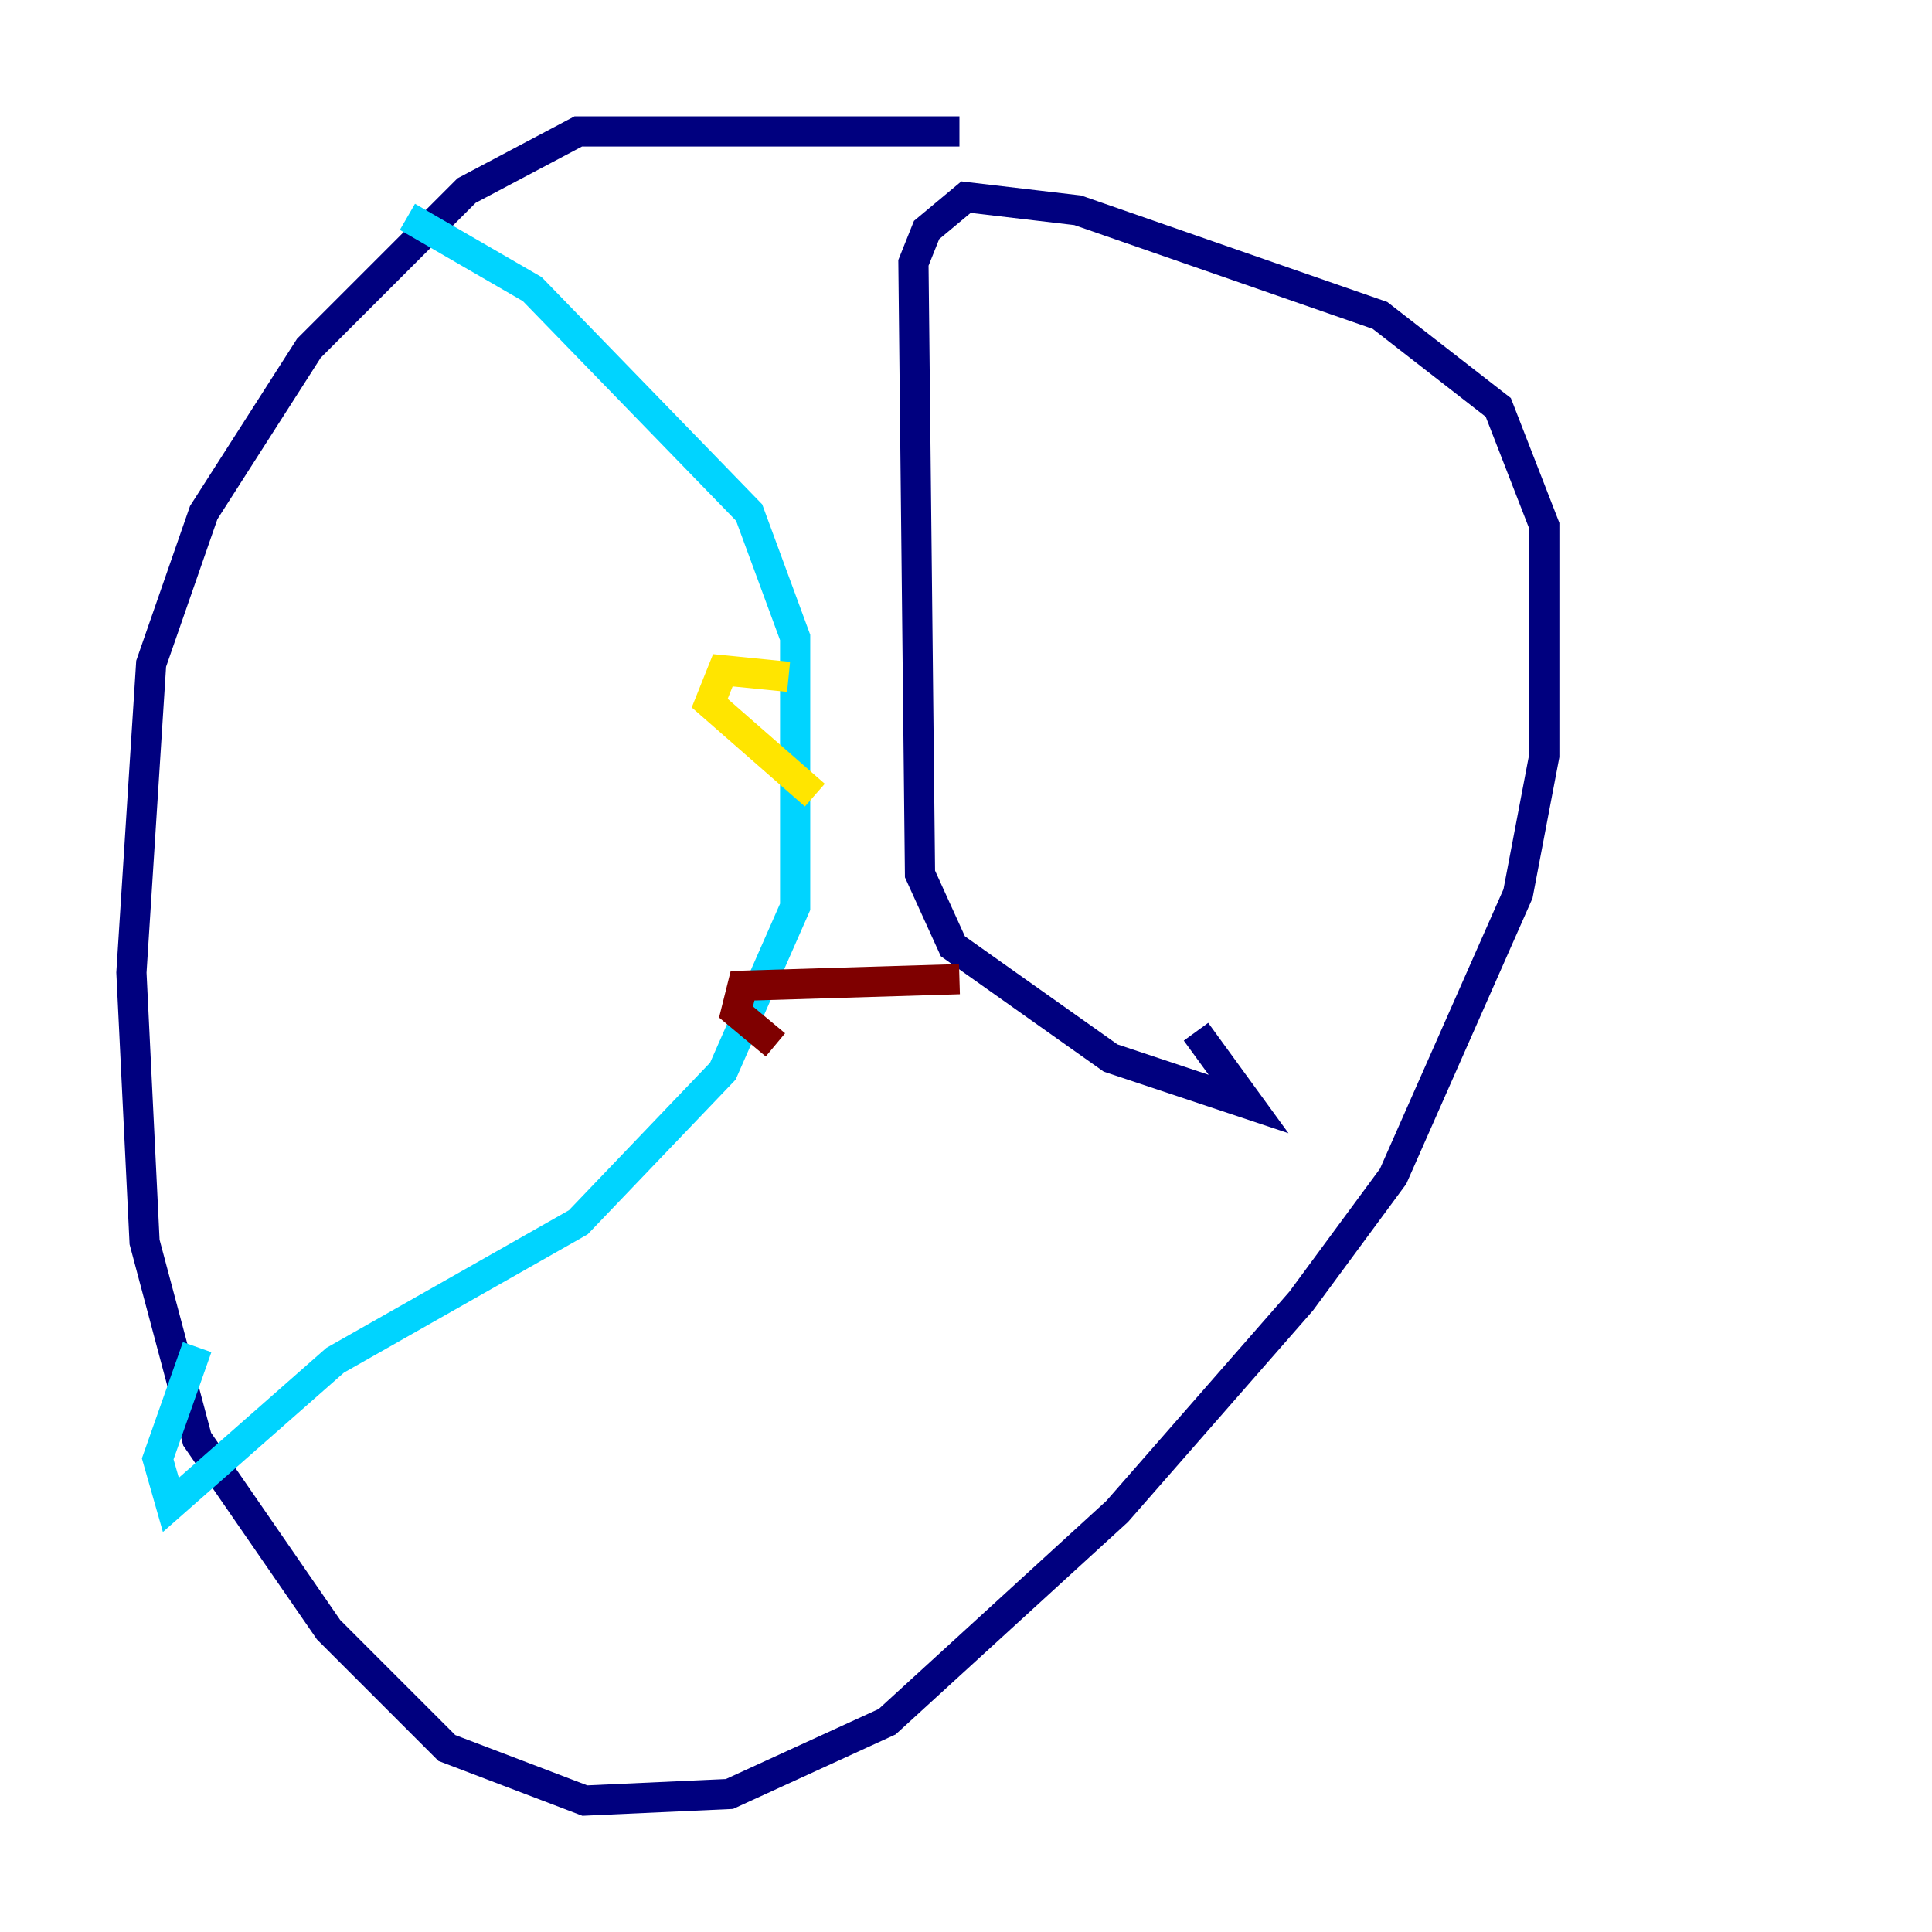 <?xml version="1.0" encoding="utf-8" ?>
<svg baseProfile="tiny" height="128" version="1.2" viewBox="0,0,128,128" width="128" xmlns="http://www.w3.org/2000/svg" xmlns:ev="http://www.w3.org/2001/xml-events" xmlns:xlink="http://www.w3.org/1999/xlink"><defs /><polyline fill="none" points="63.565,8.707 38.313,8.707 30.912,12.626 20.463,23.075 13.497,33.959 10.014,43.973 8.707,64.435 9.578,82.286 13.061,95.347 21.769,107.973 29.605,115.809 38.748,119.293 48.327,118.857 58.776,114.068 74.014,100.136 86.204,86.204 92.299,77.932 100.571,59.211 102.313,50.068 102.313,34.83 99.265,26.993 91.429,20.898 71.401,13.932 64.0,13.061 61.388,15.238 60.517,17.415 60.952,57.905 63.129,62.694 73.578,70.095 82.721,73.143 79.238,68.354" stroke="#00007f" stroke-width="2" /><polyline fill="none" points="26.993,14.367 35.265,19.157 49.633,33.959 52.68,42.231 52.68,60.082 47.891,70.966 38.313,80.98 22.204,90.122 11.32,99.701 10.449,96.653 13.061,89.252" stroke="#00d4ff" stroke-width="2" /><polyline fill="none" points="52.245,44.843 47.891,44.408 47.02,46.585 53.986,52.68" stroke="#ffe500" stroke-width="2" /><polyline fill="none" points="63.565,64.871 49.197,65.306 48.762,67.048 51.374,69.225" stroke="#7f0000" stroke-width="2" /></svg>
